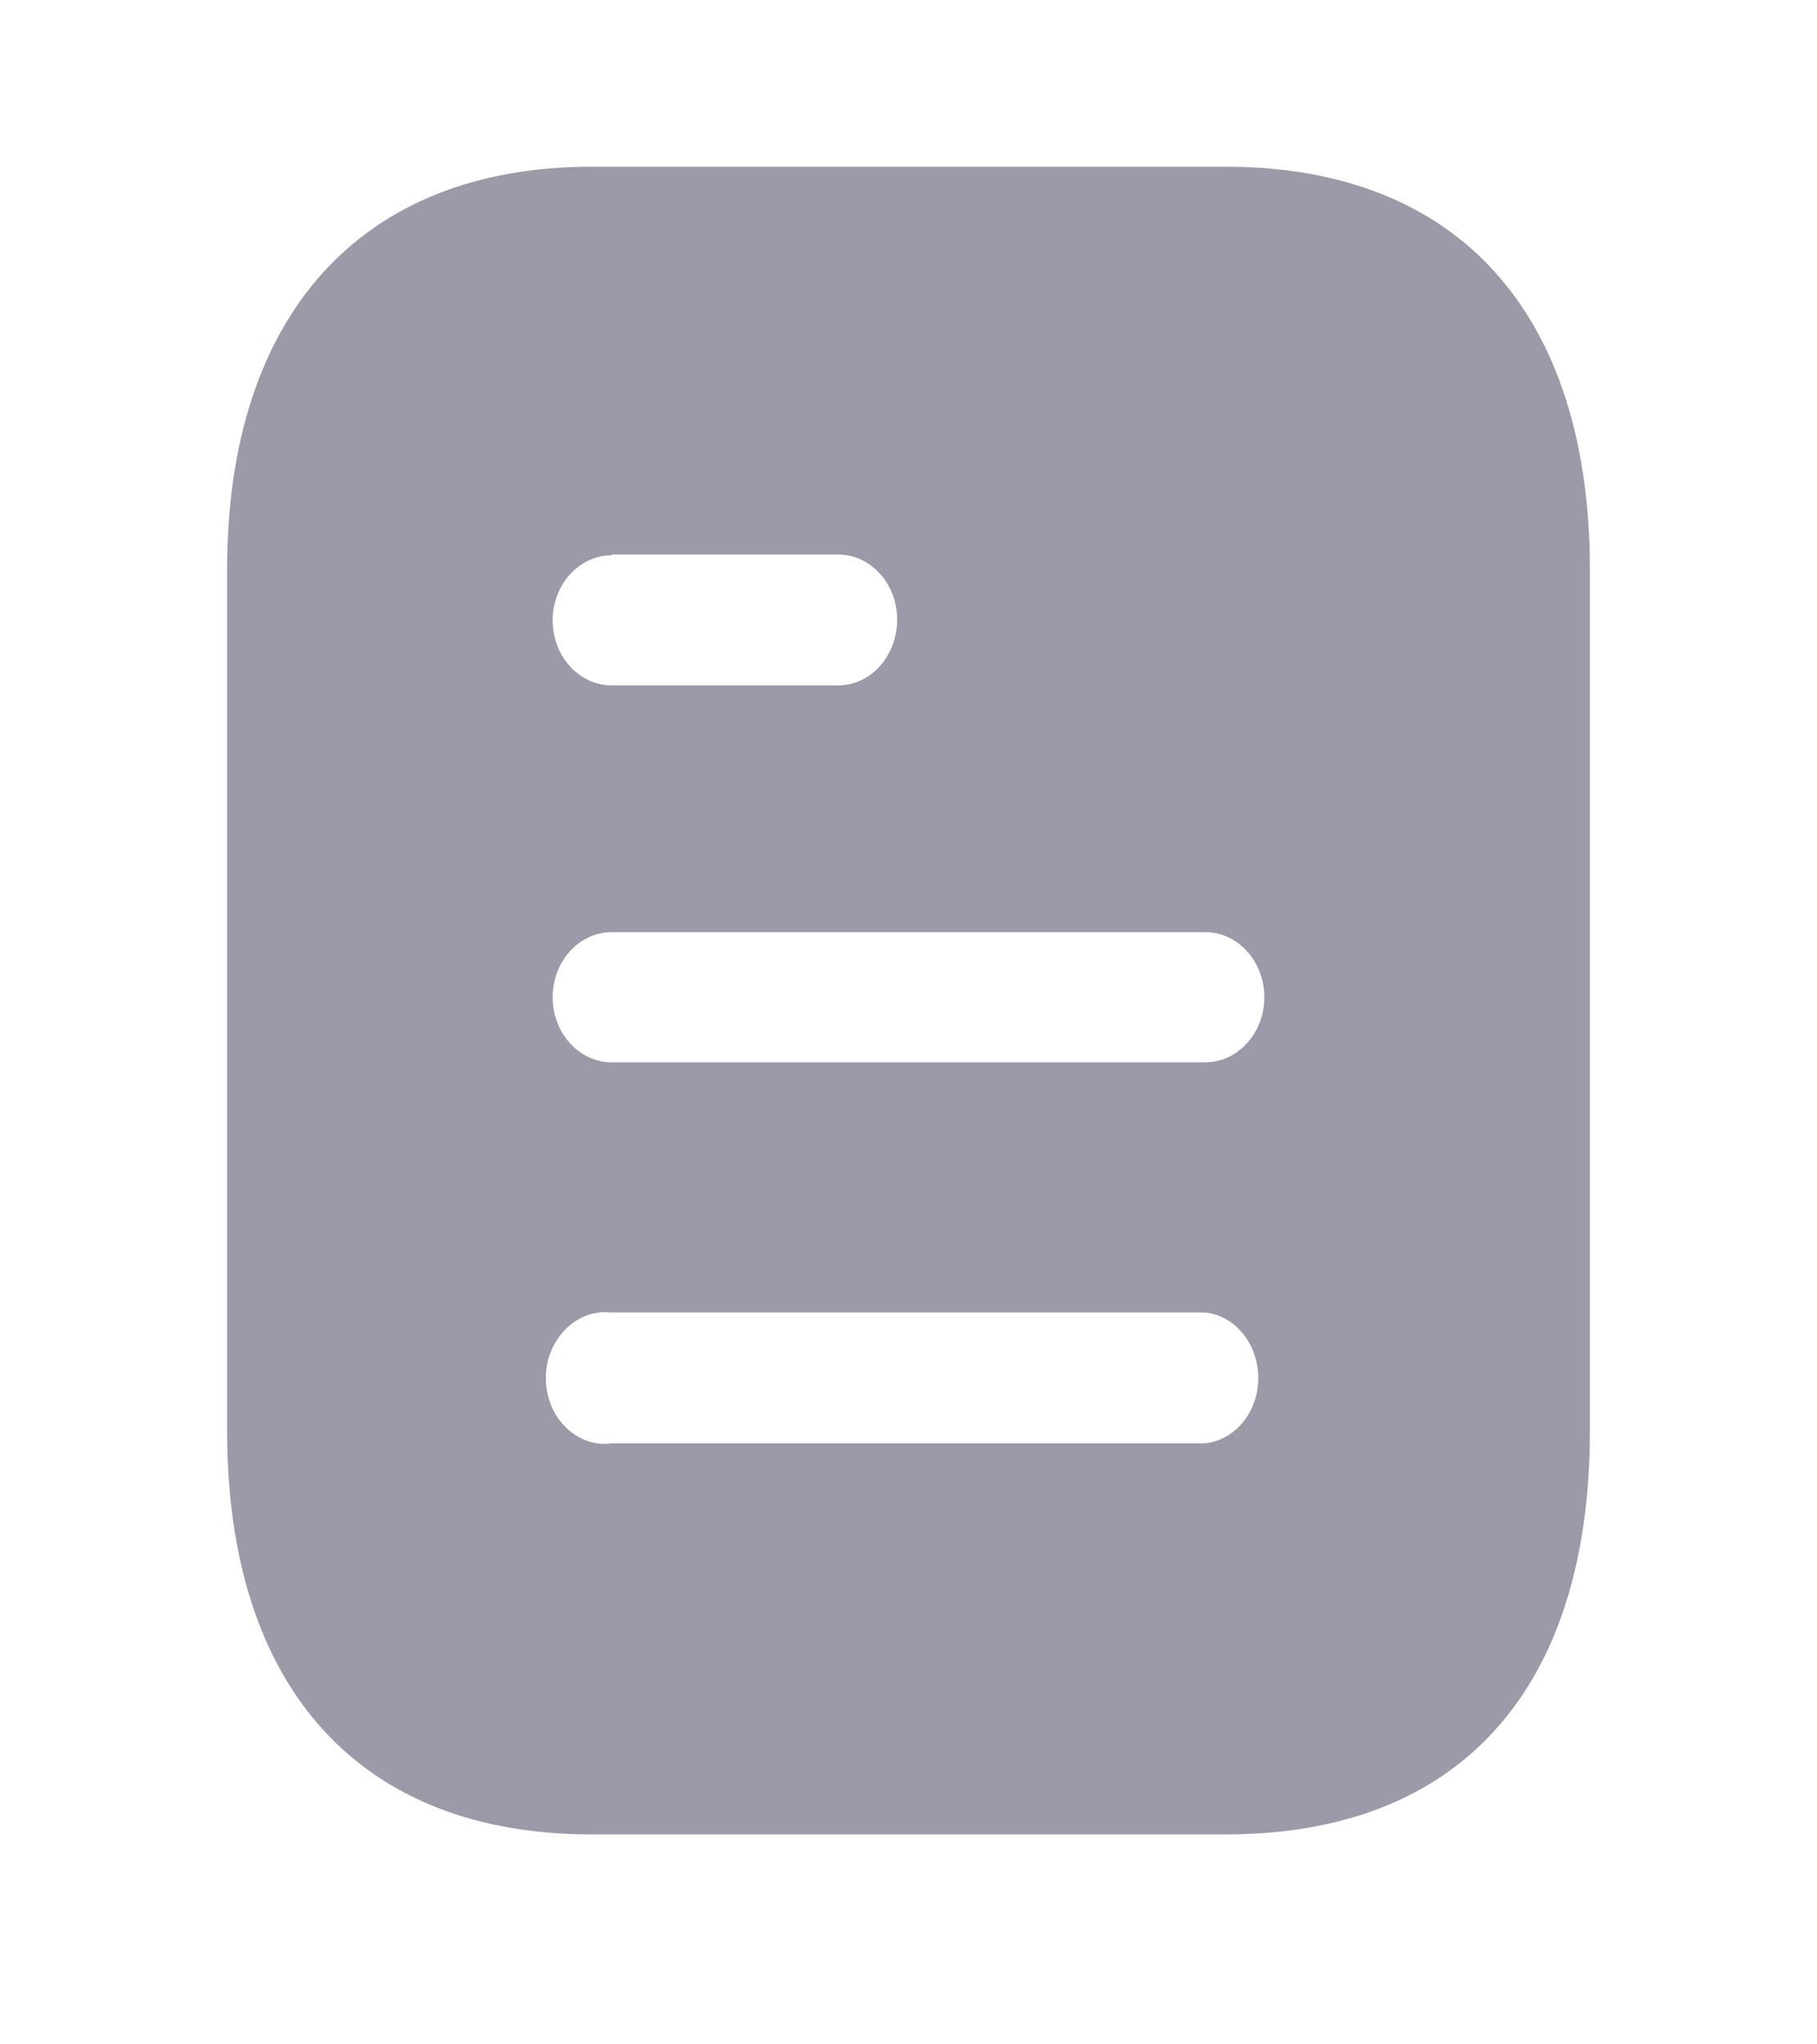 <svg width="24" height="27" viewBox="0 0 24 27" fill="none" xmlns="http://www.w3.org/2000/svg">
<g opacity="0.4">
<path fill-rule="evenodd" clip-rule="evenodd" d="M7.81 2.202H16.191C19.28 2.202 21 4.163 21 7.521V18.897C21 22.311 19.28 24.227 16.191 24.227H7.81C4.77 24.227 3 22.311 3 18.897V7.521C3 4.163 4.77 2.202 7.81 2.202ZM8.08 7.334V7.323H11.069C11.5 7.323 11.85 7.709 11.85 8.181C11.85 8.667 11.5 9.052 11.069 9.052H8.08C7.649 9.052 7.3 8.667 7.3 8.193C7.3 7.72 7.649 7.334 8.08 7.334ZM8.08 14.03H15.92C16.35 14.03 16.7 13.644 16.7 13.171C16.7 12.697 16.35 12.311 15.92 12.311H8.08C7.649 12.311 7.3 12.697 7.3 13.171C7.3 13.644 7.649 14.03 8.08 14.03ZM8.08 19.062H15.92C16.319 19.018 16.62 18.643 16.62 18.203C16.62 17.752 16.319 17.378 15.92 17.334H8.08C7.78 17.3 7.49 17.455 7.33 17.741C7.17 18.016 7.17 18.38 7.33 18.666C7.49 18.941 7.78 19.107 8.08 19.062Z" fill="#030229"/>
</g>
</svg>
